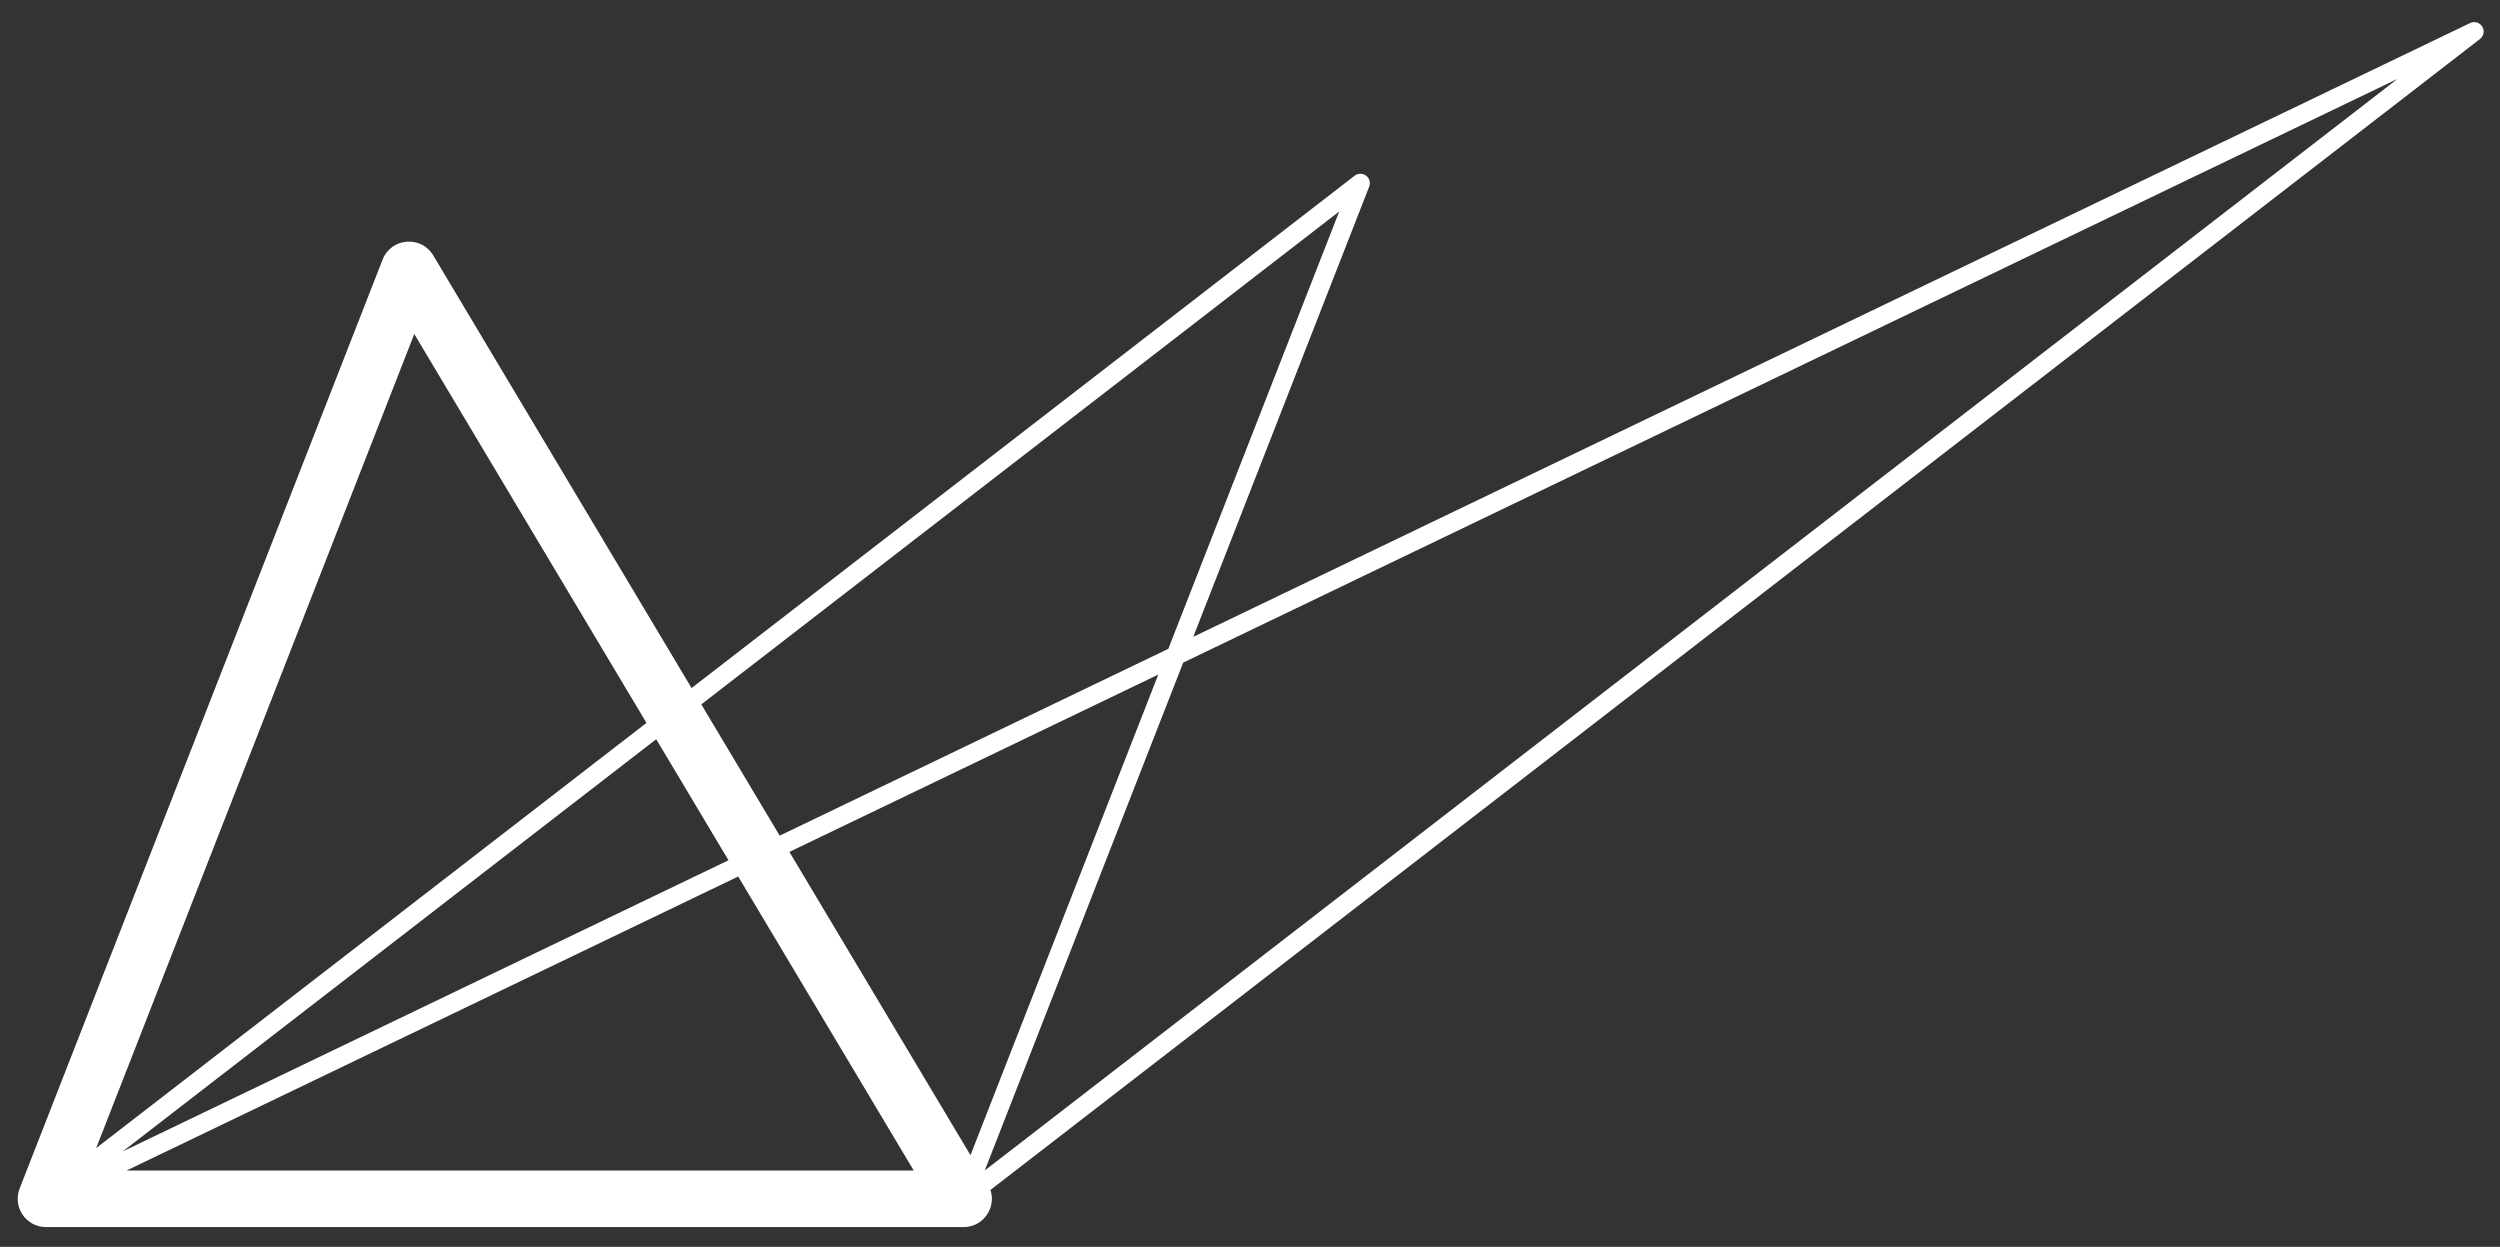 <svg xmlns="http://www.w3.org/2000/svg" xmlns:xlink="http://www.w3.org/1999/xlink" xmlns:inkscape="http://www.inkscape.org/namespaces/inkscape" version="1.1" width="225.5" height="112.465" viewBox="0 0 225.5 112.465">
<rect x="0" y="0" width="225.5" height="112.465" fill="#333333" stroke="none"/>
<defs>
<clipPath id="clip_12">
<path transform="matrix(1,0,0,-1,-212,698.783)" d="M212 586.317H437.5V698.783H212Z" clip-rule="evenodd"/>
</clipPath>
<clipPath id="clip_13">
<path transform="matrix(1,0,0,-1,-212,698.783)" d="M0 0H612V803.25H0Z"/>
</clipPath>
<clipPath id="clip_14">
<path transform="matrix(1,0,0,-1,-212,698.783)" d="M0 0H612V803.25H0Z"/>
</clipPath>
<clipPath id="clip_15">
<path transform="matrix(1,0,0,-1,-212,698.783)" d="M0 0H612V803.25H0Z"/>
</clipPath>
</defs>
<g clip-path="url(#clip_12)">
<g clip-path="url(#clip_13)">
<g clip-path="url(#clip_14)">
<g clip-path="url(#clip_15)">
<path transform="matrix(1,0,0,-1,-212,698.783)" d="M249.367 668.656 219.885 593.203H294.418ZM251.078 675.746 301.104 591.96C302.12 590.259 300.894 588.1 298.913 588.1H216.148C214.352 588.1 213.118 589.907 213.772 591.58L246.51 675.367C247.283 677.344 249.99 677.569 251.078 675.746M299.706 590.342C299.535 589.904 299.041 589.688 298.604 589.859 298.166 590.03 297.95 590.524 298.121 590.961L333.916 682.57C334.087 683.007 334.58 683.223 335.018 683.053 335.455 682.881 335.672 682.388 335.501 681.951ZM216.668 589.978C216.297 589.691 215.762 589.76 215.475 590.131 215.188 590.503 215.256 591.037 215.628 591.325L334.188 682.933C334.56 683.221 335.094 683.152 335.382 682.78 335.669 682.409 335.6 681.874 335.228 681.587ZM299.433 589.978C299.062 589.691 298.527 589.76 298.24 590.131 297.953 590.503 298.022 591.037 298.393 591.325L434.655 696.611C435.026 696.898 435.561 696.83 435.848 696.458 436.135 696.086 436.067 695.552 435.695 695.265ZM216.517 589.885C216.094 589.681 215.585 589.86 215.382 590.283 215.178 590.706 215.356 591.215 215.78 591.418L434.806 696.704C435.23 696.908 435.738 696.73 435.941 696.306 436.145 695.883 435.967 695.375 435.543 695.171ZM220.522 593.118C220.522 592.649 220.141 592.269 219.672 592.269 219.203 592.269 218.823 592.649 218.823 593.118 218.823 593.587 219.203 593.967 219.672 593.967 220.141 593.967 220.522 593.587 220.522 593.118M219.036 591.287C219.036 590.519 218.414 589.897 217.646 589.897 216.878 589.897 216.256 590.519 216.256 591.287 216.256 592.055 216.878 592.677 217.646 592.677 218.414 592.677 219.036 592.055 219.036 591.287M218.536 591.493C218.536 590.574 217.792 589.83 216.873 589.83 215.954 589.83 215.21 590.574 215.21 591.493 215.21 592.412 215.954 593.156 216.873 593.156 217.792 593.156 218.536 592.412 218.536 591.493M217.161 592.466C217.504 592.784 218.04 592.763 218.357 592.42 218.373 592.403 218.389 592.385 218.403 592.366L218.386 592.382C218.401 592.369 218.269 592.47 218.309 592.443 218.352 592.413 217.806 592.645 218.026 592.577 218.624 592.394 218.96 591.762 218.777 591.164 218.594 590.566 217.962 590.23 217.364 590.413 216.766 590.596 216.43 591.229 216.613 591.826 216.763 592.319 217.227 592.647 217.742 592.626 217.993 592.615 217.305 592.554 217.372 592.576 217.546 592.634 217.155 592.46 217.161 592.466M217.112 592.227C217.631 592.452 218.234 592.213 218.459 591.694 218.684 591.175 218.446 590.572 217.927 590.347 217.524 590.173 217.055 590.274 216.76 590.6 216.677 590.692 217.026 590.394 216.975 590.424 216.86 590.491 216.933 590.393 216.705 590.61L216.677 590.621C216.292 590.927 216.227 591.487 216.532 591.873 216.69 592.071 216.923 592.193 217.176 592.209L217.212 592.212C217.233 592.231 216.855 592.074 216.857 592.076ZM218.466 591.231C218.428 590.911 218.285 590.612 218.06 590.381 218.023 590.344 218.352 590.782 218.242 590.61 217.796 589.917 216.873 589.716 216.18 590.162 215.487 590.607 215.286 591.53 215.732 592.223 216.177 592.916 217.1 593.117 217.793 592.672 218.392 592.287 218.635 591.533 218.375 590.871 218.29 590.654 218.475 591.308 218.466 591.231M218.075 592.642C218.71 591.978 218.686 590.925 218.022 590.291 217.358 589.656 216.305 589.68 215.671 590.344 215.662 590.353 215.653 590.362 215.645 590.371 215.581 590.441 215.491 590.449 215.298 590.891 215.093 591.361 215.149 591.902 215.252 592.207L215.165 591.713C215.182 592.425 215.403 592.673 215.484 592.857L215.55 593.018C215.653 593.225 215.532 592.955 215.541 592.985L215.833 593.63C215.861 593.688 215.763 593.34 215.803 593.513 216.045 594.551 217.082 595.196 218.12 594.954 219.157 594.712 219.803 593.675 219.561 592.638 219.519 592.459 219.452 592.287 219.362 592.128 219.091 591.647 218.905 591.492 218.809 591.363L218.497 591.008 218.378 590.893 218.141 590.654C218.095 590.609 218.255 590.816 218.178 590.709L218.405 591.159C218.374 591.062 218.475 591.79 218.474 591.595 218.472 591.284 218.029 592.722 218.182 592.509 218.251 592.412 218.01 592.709 218.033 592.685Z" fill="white"/>
</g>
</g>
</g>
</g>
</svg>